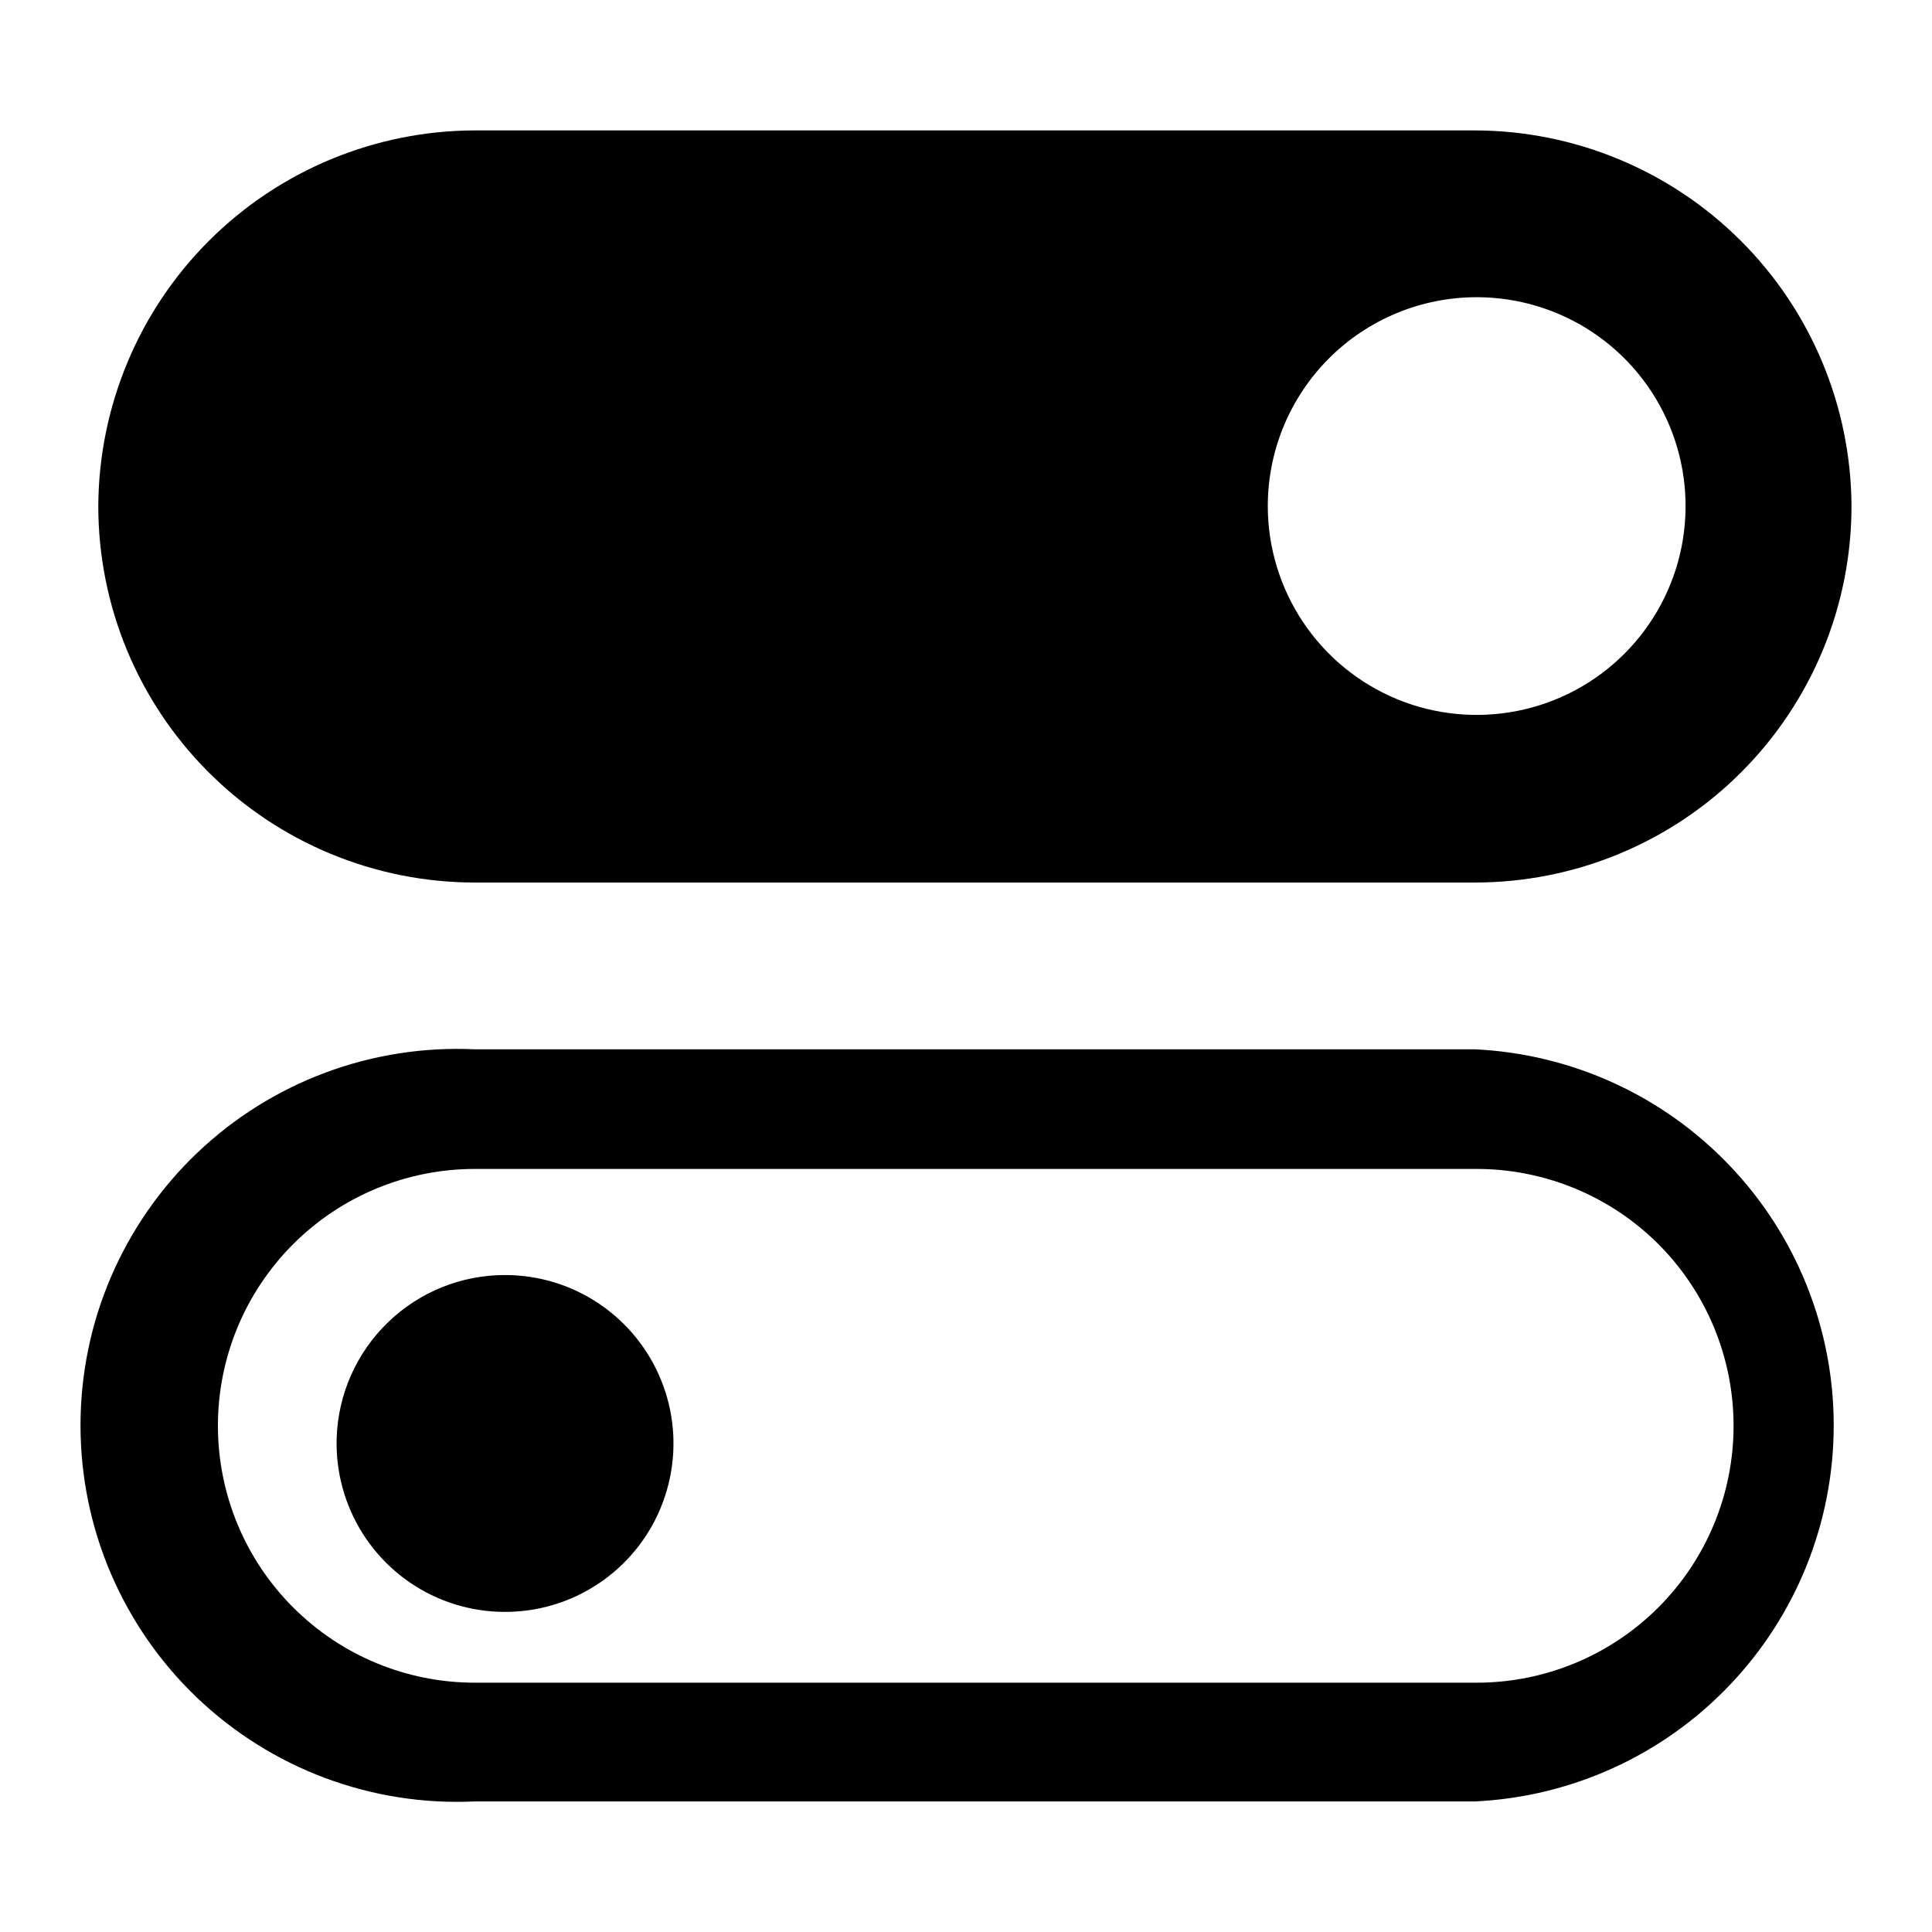 <svg width="24" height="24" viewBox="0 0 24 24" fill="none" xmlns="http://www.w3.org/2000/svg">
<path d="M18.323 10.963H5.898C4.658 10.963 3.468 10.47 2.591 9.593C1.714 8.716 1.221 7.527 1.221 6.286C1.227 5.049 1.722 3.863 2.598 2.989C3.474 2.115 4.66 1.623 5.898 1.62H18.323C19.561 1.623 20.747 2.115 21.623 2.989C22.5 3.863 22.994 5.049 23 6.286C23 6.901 22.879 7.509 22.644 8.076C22.409 8.643 22.064 9.159 21.63 9.593C21.196 10.028 20.68 10.372 20.113 10.607C19.546 10.842 18.937 10.963 18.323 10.963ZM15.749 6.286C15.749 6.8 15.902 7.301 16.187 7.728C16.472 8.155 16.877 8.487 17.351 8.684C17.825 8.88 18.347 8.931 18.85 8.831C19.354 8.731 19.816 8.484 20.179 8.121C20.542 7.758 20.789 7.296 20.889 6.793C20.989 6.289 20.938 5.768 20.741 5.293C20.545 4.819 20.212 4.414 19.786 4.129C19.359 3.844 18.857 3.692 18.344 3.692C17.656 3.692 16.996 3.965 16.509 4.452C16.023 4.938 15.749 5.598 15.749 6.286ZM18.344 14.521C19.19 14.521 20.002 14.857 20.601 15.455C21.199 16.054 21.535 16.865 21.535 17.712C21.535 18.558 21.199 19.37 20.601 19.968C20.002 20.567 19.19 20.903 18.344 20.903H5.898C5.052 20.903 4.24 20.567 3.642 19.968C3.043 19.37 2.707 18.558 2.707 17.712C2.707 16.865 3.043 16.054 3.642 15.455C4.24 14.857 5.052 14.521 5.898 14.521H18.323M18.323 13.035H5.898C5.266 13.005 4.634 13.104 4.041 13.325C3.449 13.546 2.907 13.885 2.449 14.322C1.991 14.759 1.627 15.284 1.377 15.866C1.128 16.447 1 17.074 1 17.706C1 18.339 1.128 18.965 1.377 19.547C1.627 20.129 1.991 20.654 2.449 21.091C2.907 21.527 3.449 21.867 4.041 22.088C4.634 22.309 5.266 22.408 5.898 22.378H18.323C19.524 22.321 20.657 21.804 21.486 20.934C22.316 20.064 22.779 18.908 22.779 17.706C22.779 16.504 22.316 15.348 21.486 14.479C20.657 13.609 19.524 13.092 18.323 13.035ZM4.182 17.869C4.17 18.285 4.282 18.695 4.504 19.048C4.726 19.4 5.048 19.678 5.429 19.846C5.81 20.014 6.233 20.064 6.643 19.991C7.053 19.918 7.432 19.723 7.731 19.433C8.03 19.143 8.235 18.771 8.321 18.363C8.407 17.956 8.37 17.532 8.213 17.146C8.057 16.76 7.789 16.429 7.443 16.196C7.098 15.963 6.691 15.839 6.275 15.839C5.73 15.838 5.207 16.05 4.817 16.429C4.426 16.808 4.198 17.325 4.182 17.869Z" fill="black"/>
</svg>
